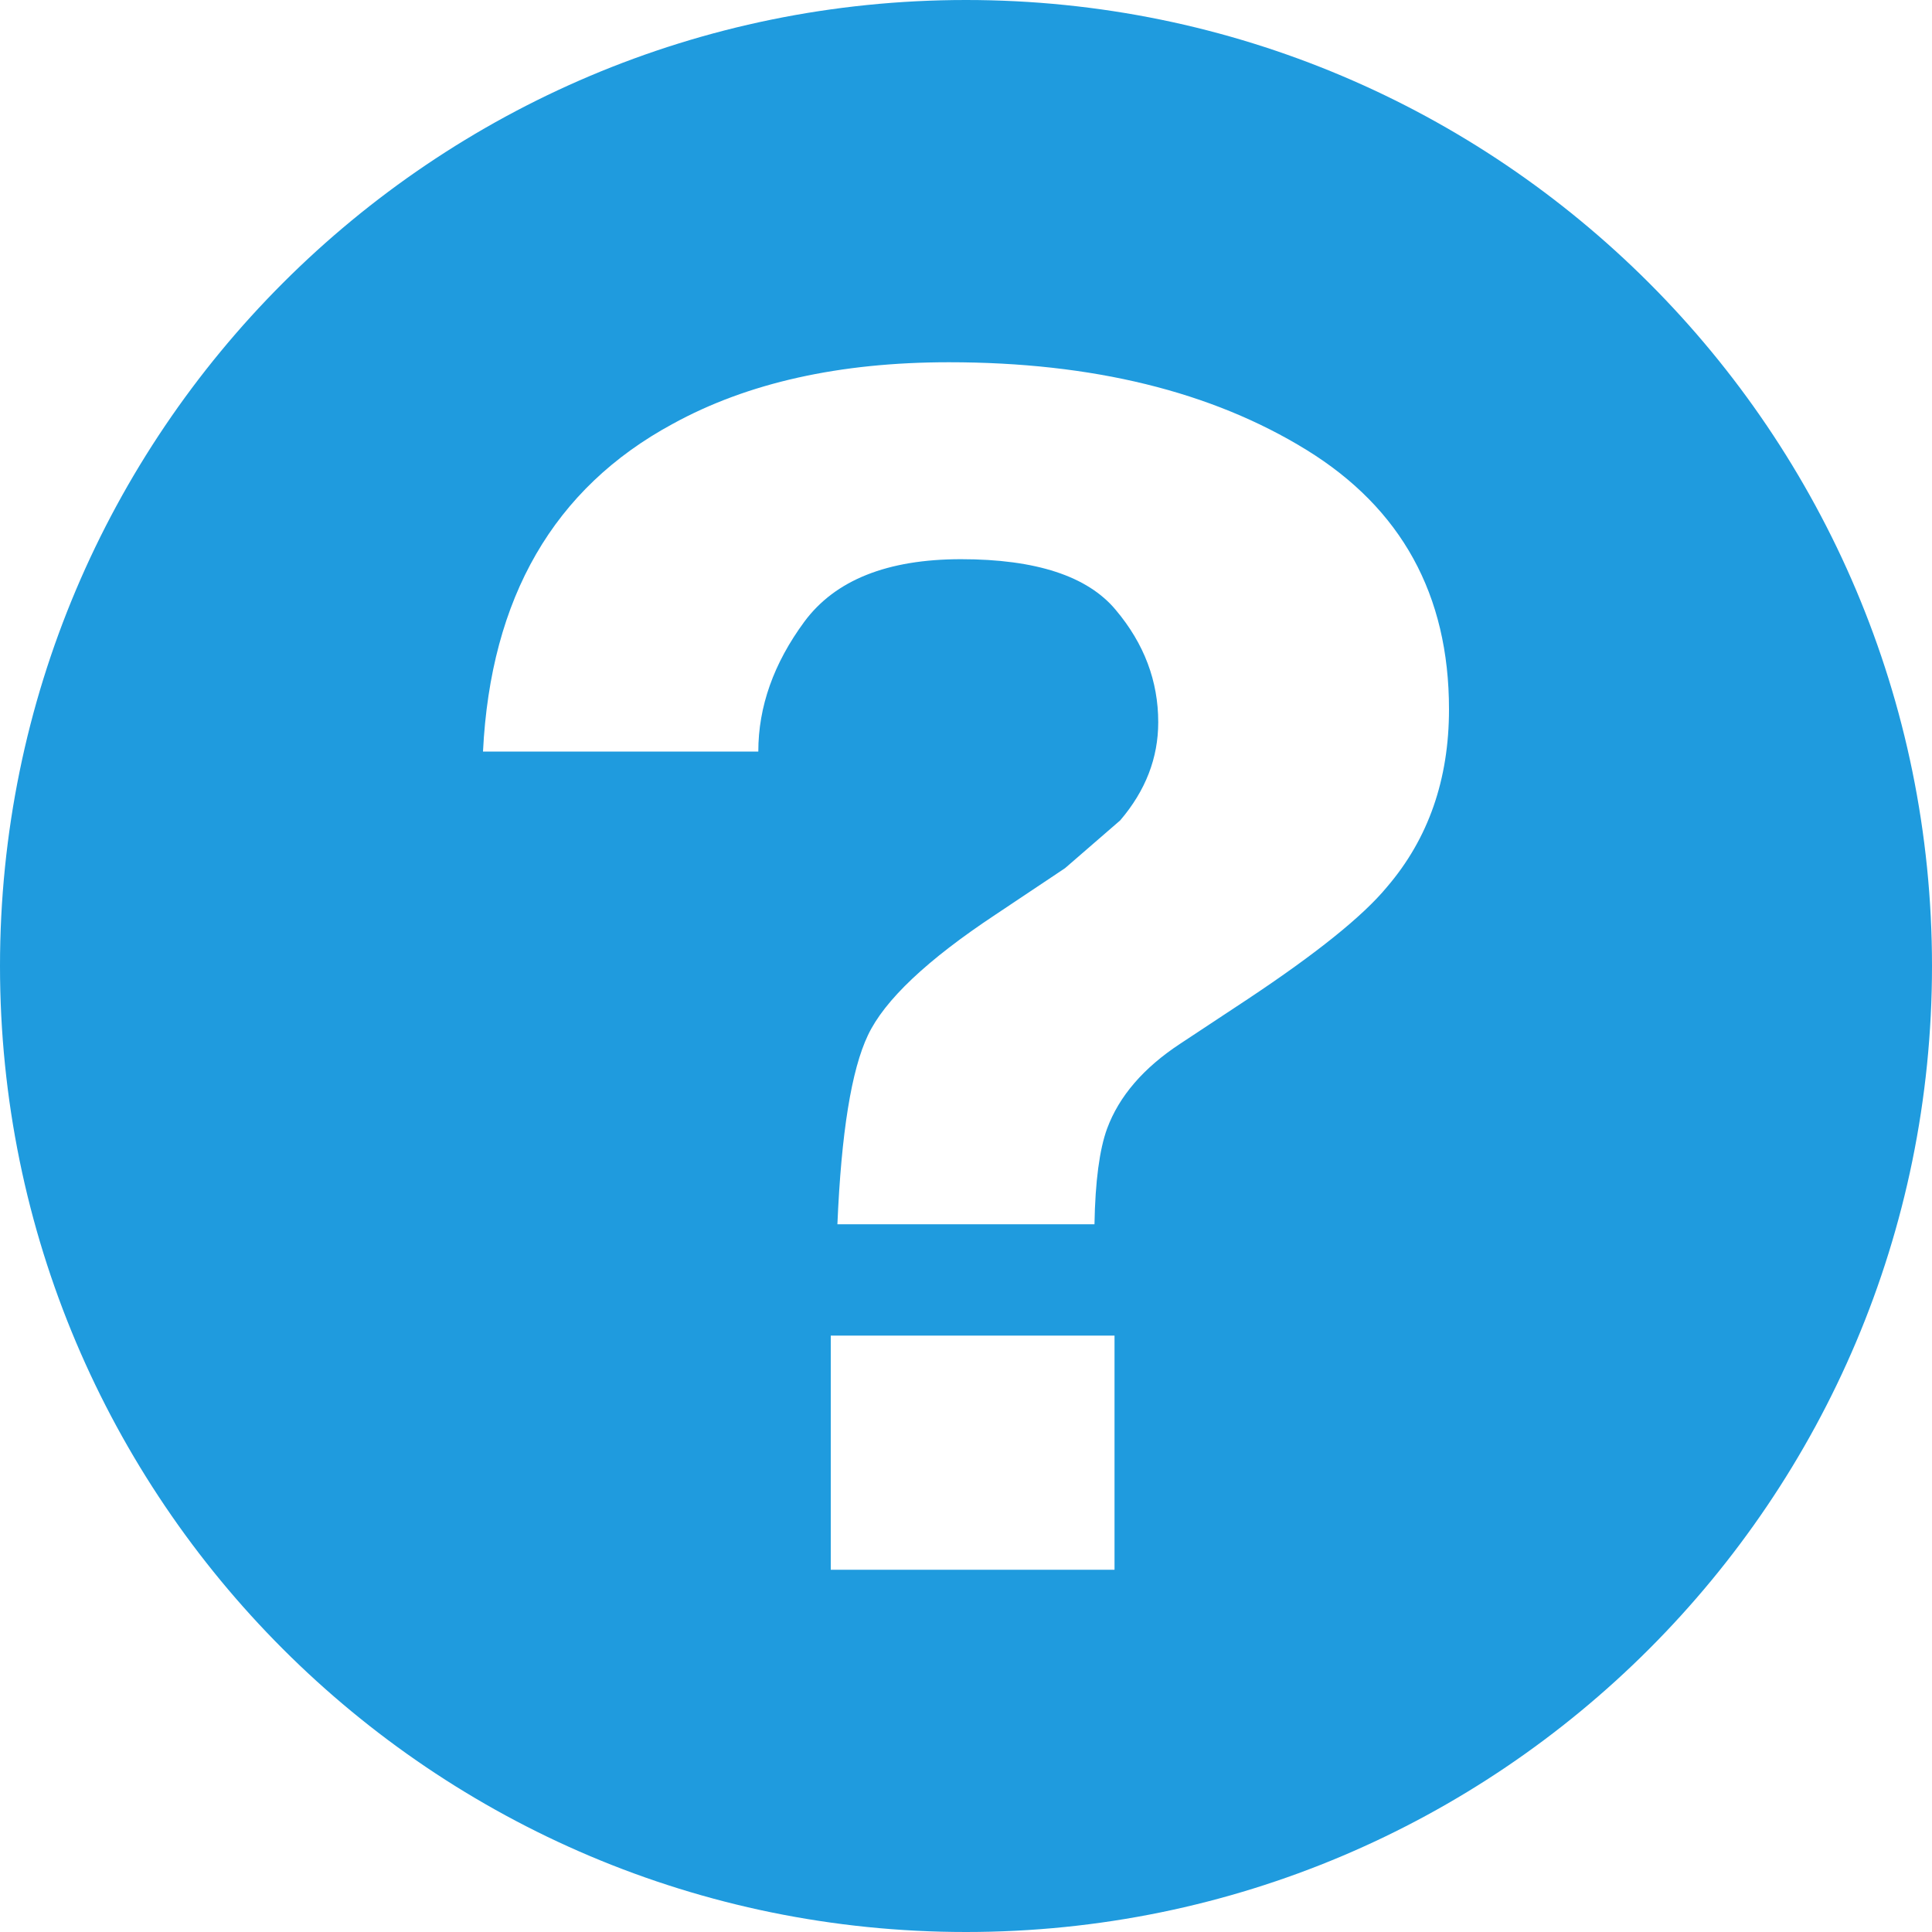 <?xml version="1.0" encoding="iso-8859-1"?>
<!-- Generator: Adobe Illustrator 18.1.1, SVG Export Plug-In . SVG Version: 6.00 Build 0)  -->
<svg xmlns="http://www.w3.org/2000/svg" xmlns:xlink="http://www.w3.org/1999/xlink" version="1.1" id="Capa_1" x="0px" y="0px" viewBox="0 0 16 16" style="enable-background:new 0 0 16 16;" xml:space="preserve" width="512px" height="512px">
<g>
	<path d="M8,0C3.582,0,0,3.582,0,8s3.582,8,8,8s8-3.582,8-8S12.418,0,8,0z M9.23,13H6.88v-1.939h2.35V13z    M11.486,7.346c-0.199,0.241-0.584,0.55-1.151,0.927l-0.56,0.37c-0.305,0.2-0.508,0.436-0.607,0.705   c-0.062,0.17-0.098,0.435-0.104,0.791H6.935C6.967,9.383,7.051,8.86,7.188,8.573c0.137-0.29,0.489-0.623,1.057-0.999L8.82,7.19   l0.457-0.396c0.211-0.247,0.315-0.518,0.315-0.813c0-0.34-0.116-0.65-0.352-0.93c-0.233-0.28-0.661-0.42-1.281-0.42   c-0.61,0-1.043,0.173-1.298,0.518C6.407,5.494,6.28,5.852,6.28,6.224H4c0.063-1.276,0.587-2.181,1.57-2.713   C6.19,3.17,6.953,3,7.858,3c1.188,0,2.176,0.242,2.962,0.726C11.605,4.21,12,4.925,12,5.874C12,6.456,11.829,6.946,11.486,7.346z" fill="#1F9BDE"/>
</g>
<g>
</g>
<g>
</g>
<g>
</g>
<g>
</g>
<g>
</g>
<g>
</g>
<g>
</g>
<g>
</g>
<g>
</g>
<g>
</g>
<g>
</g>
<g>
</g>
<g>
</g>
<g>
</g>
<g>
</g>
</svg>
